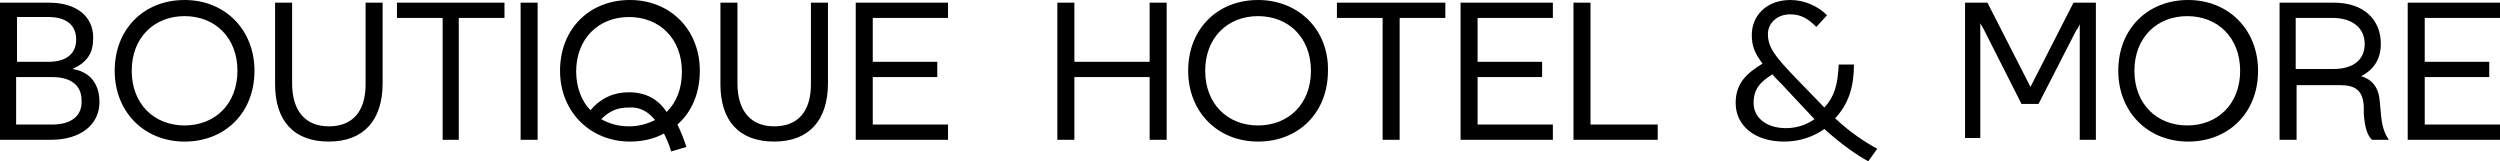 <?xml version="1.0" encoding="utf-8"?>
<!-- Generator: Adobe Illustrator 25.2.0, SVG Export Plug-In . SVG Version: 6.00 Build 0)  -->
<svg version="1.1" id="Шар_1" xmlns="http://www.w3.org/2000/svg" xmlns:xlink="http://www.w3.org/1999/xlink" x="0px" y="0px"
	 width="279px" height="18px" viewBox="0 0 279 18" enable-background="new 0 0 279 18" xml:space="preserve">
<path fill-rule="evenodd" clip-rule="evenodd" d="M76.6,16.4c-0.3-0.9-0.6-1.7-1-2.5l0,0c1.6-1.4,2.5-3.5,2.5-6
	c0-4.6-3.3-7.9-7.8-7.9c-4.5,0-7.8,3.2-7.8,7.9c0,4.6,3.4,7.9,7.8,7.9c1.4,0,2.7-0.3,3.8-0.9c0.3,0.6,0.6,1.3,0.8,2L76.6,16.4z
	 M70.2,10.3c-1.9,0-3.3,0.8-4.3,2c-1-1-1.6-2.6-1.6-4.3c0-3.7,2.5-6.1,5.9-6.1s5.9,2.4,5.9,6.1c0,1.9-0.6,3.4-1.7,4.5
	C73.4,11,72,10.3,70.2,10.3z M73.1,13.4c-0.8,0.4-1.8,0.7-2.9,0.7v0c-1.2,0-2.2-0.3-3.1-0.8c1-1,1.9-1.3,3.1-1.3
	C71.4,11.9,72.4,12.5,73.1,13.4z M20.6,0c-4.5,0-7.8,3.2-7.8,7.9c0,4.6,3.3,7.9,7.8,7.9s7.8-3.2,7.8-7.9C28.4,3.3,25.1,0,20.6,0z
	 M20.6,1.8c3.4,0,5.9,2.4,5.9,6.1c0,3.7-2.5,6.1-5.9,6.1c-3.4,0-5.9-2.4-5.9-6.1C14.7,4.2,17.2,1.8,20.6,1.8z M0,0.3v15.3h5.7
	c3.3,0,5.4-1.7,5.4-4.2c0-2.1-1.1-3.4-3-3.7c1.7-0.8,2.3-1.8,2.3-3.5c0-2.4-1.9-3.9-4.9-3.9H0z M5.4,6.9H1.9v-5h3.5
	c2,0,3.1,0.9,3.1,2.5S7.4,6.9,5.4,6.9z M5.8,13.9h-4V8.6h4c2.1,0,3.3,0.9,3.3,2.6C9.2,12.9,8,13.9,5.8,13.9z M30.7,9.4V0.3h1.9v9
	c0,3.1,1.5,4.8,4.1,4.8s4.1-1.6,4.1-4.7V0.3h1.9v9c0,4.1-2.1,6.5-6,6.5C32.8,15.8,30.7,13.5,30.7,9.4L30.7,9.4z M49.4,2v13.6h0h1.8
	V2h5.1V0.3H44.3V2H49.4z M58.1,15.6V0.3H60v15.3H58.1z M80.4,9.4V0.3h1.9v9c0,3.1,1.5,4.8,4.1,4.8s4.1-1.6,4.1-4.7V0.3h1.9v9
	c0,4.1-2.1,6.5-6,6.5C82.5,15.8,80.4,13.5,80.4,9.4L80.4,9.4z M95.5,0.3v15.3h10.3v-1.7h-8.4V8.6h7.2V6.9h-7.2V2h8.4V0.3H95.5z
	 M128.3,0.3h1.9v15.3h-1.9v-7h-8.4v7H118V0.3h1.9v6.6h8.4V0.3z M140.4,0c-4.5,0-7.8,3.2-7.8,7.9c0,4.6,3.3,7.9,7.8,7.9
	c4.5,0,7.8-3.2,7.8-7.9C148.3,3.3,144.9,0,140.4,0z M140.4,1.8c3.4,0,5.9,2.4,5.9,6.1c0,3.7-2.5,6.1-5.9,6.1c-3.4,0-5.9-2.4-5.9-6.1
	C134.5,4.2,137,1.8,140.4,1.8z M154.3,15.6V2h-5.1V0.3h12.1V2h-5.1v13.6H154.3L154.3,15.6z M163,0.3v15.3h10.3v-1.7h-8.4V8.6h7.2
	V6.9h-7.2V2h8.4V0.3H163z M175.6,15.6V0.3h1.9v13.6h7.5v1.7H175.6z M203.6,14.4c1.9,1.7,3.6,2.9,4.9,3.6l0,0l1-1.4
	c-1.3-0.7-3-1.8-4.7-3.4c1.5-1.6,2.1-3.5,2.1-6h-1.7c-0.1,2.3-0.5,3.6-1.6,4.8l-3.2-3.3c-2.3-2.4-3.1-3.4-3.1-4.9
	c0-1.2,1-2.2,2.5-2.2c1.2,0,2,0.5,2.9,1.4l1.2-1.3c-1-1-2.5-1.7-4.1-1.7c-2.6,0-4.3,1.7-4.3,3.9c0,1.2,0.3,2,1.2,3.2
	c-1.8,1.1-3,2.2-3,4.4c0,2.5,2.1,4.3,5.4,4.3C200.8,15.8,202.3,15.3,203.6,14.4z M202.5,13.3c-1,0.7-2.1,1-3.2,1v0
	c-2.2,0-3.6-1.2-3.6-2.8c0-1.6,0.8-2.4,2.1-3.2c0.4,0.5,1,1,1.6,1.7L202.5,13.3C202.4,13.2,202.4,13.2,202.5,13.3
	C202.4,13.3,202.4,13.3,202.5,13.3z M219.3,15.6V0.3h2.5l4.8,9.4l4.8-9.4h2.5v15.3h-1.8V3.4v0c0-0.2,0-0.5,0-0.7
	c-0.1,0.2-0.2,0.5-0.4,0.7l-4.2,8.2h-1.9l-4.2-8.3l-0.4-0.7c0,0.2,0,0.5,0,0.7v12.1H219.3z M244.2,0c-4.5,0-7.8,3.2-7.8,7.9
	c0,4.6,3.3,7.9,7.8,7.9c4.5,0,7.8-3.2,7.8-7.9C252,3.3,248.7,0,244.2,0z M244.1,1.8c3.4,0,5.9,2.4,5.9,6.1c0,3.7-2.5,6.1-5.9,6.1
	c-3.4,0-5.9-2.4-5.9-6.1C238.2,4.2,240.7,1.8,244.1,1.8z M265.7,12.6c0.1,1.4,0.4,2.3,0.9,3h-1.9c-0.5-0.5-0.8-1.4-0.9-2.9l0-0.8
	c-0.1-1.8-0.9-2.4-2.7-2.4h-4.8v6.1h-1.9V0.3h6.1c3.2,0,5.2,1.8,5.2,4.6c0,1.7-0.8,2.9-2.2,3.6c1.3,0.4,2,1.3,2.1,3L265.7,12.6
	L265.7,12.6z M256.3,7.7h4.1c2.2,0,3.5-1,3.5-2.8S262.5,2,260.3,2h-4.1V7.7z M268.7,0.3v15.3H279v-1.7h-8.4V8.6h7.2V6.9h-7.2V2h8.4
	V0.3H268.7z"/>
</svg>

